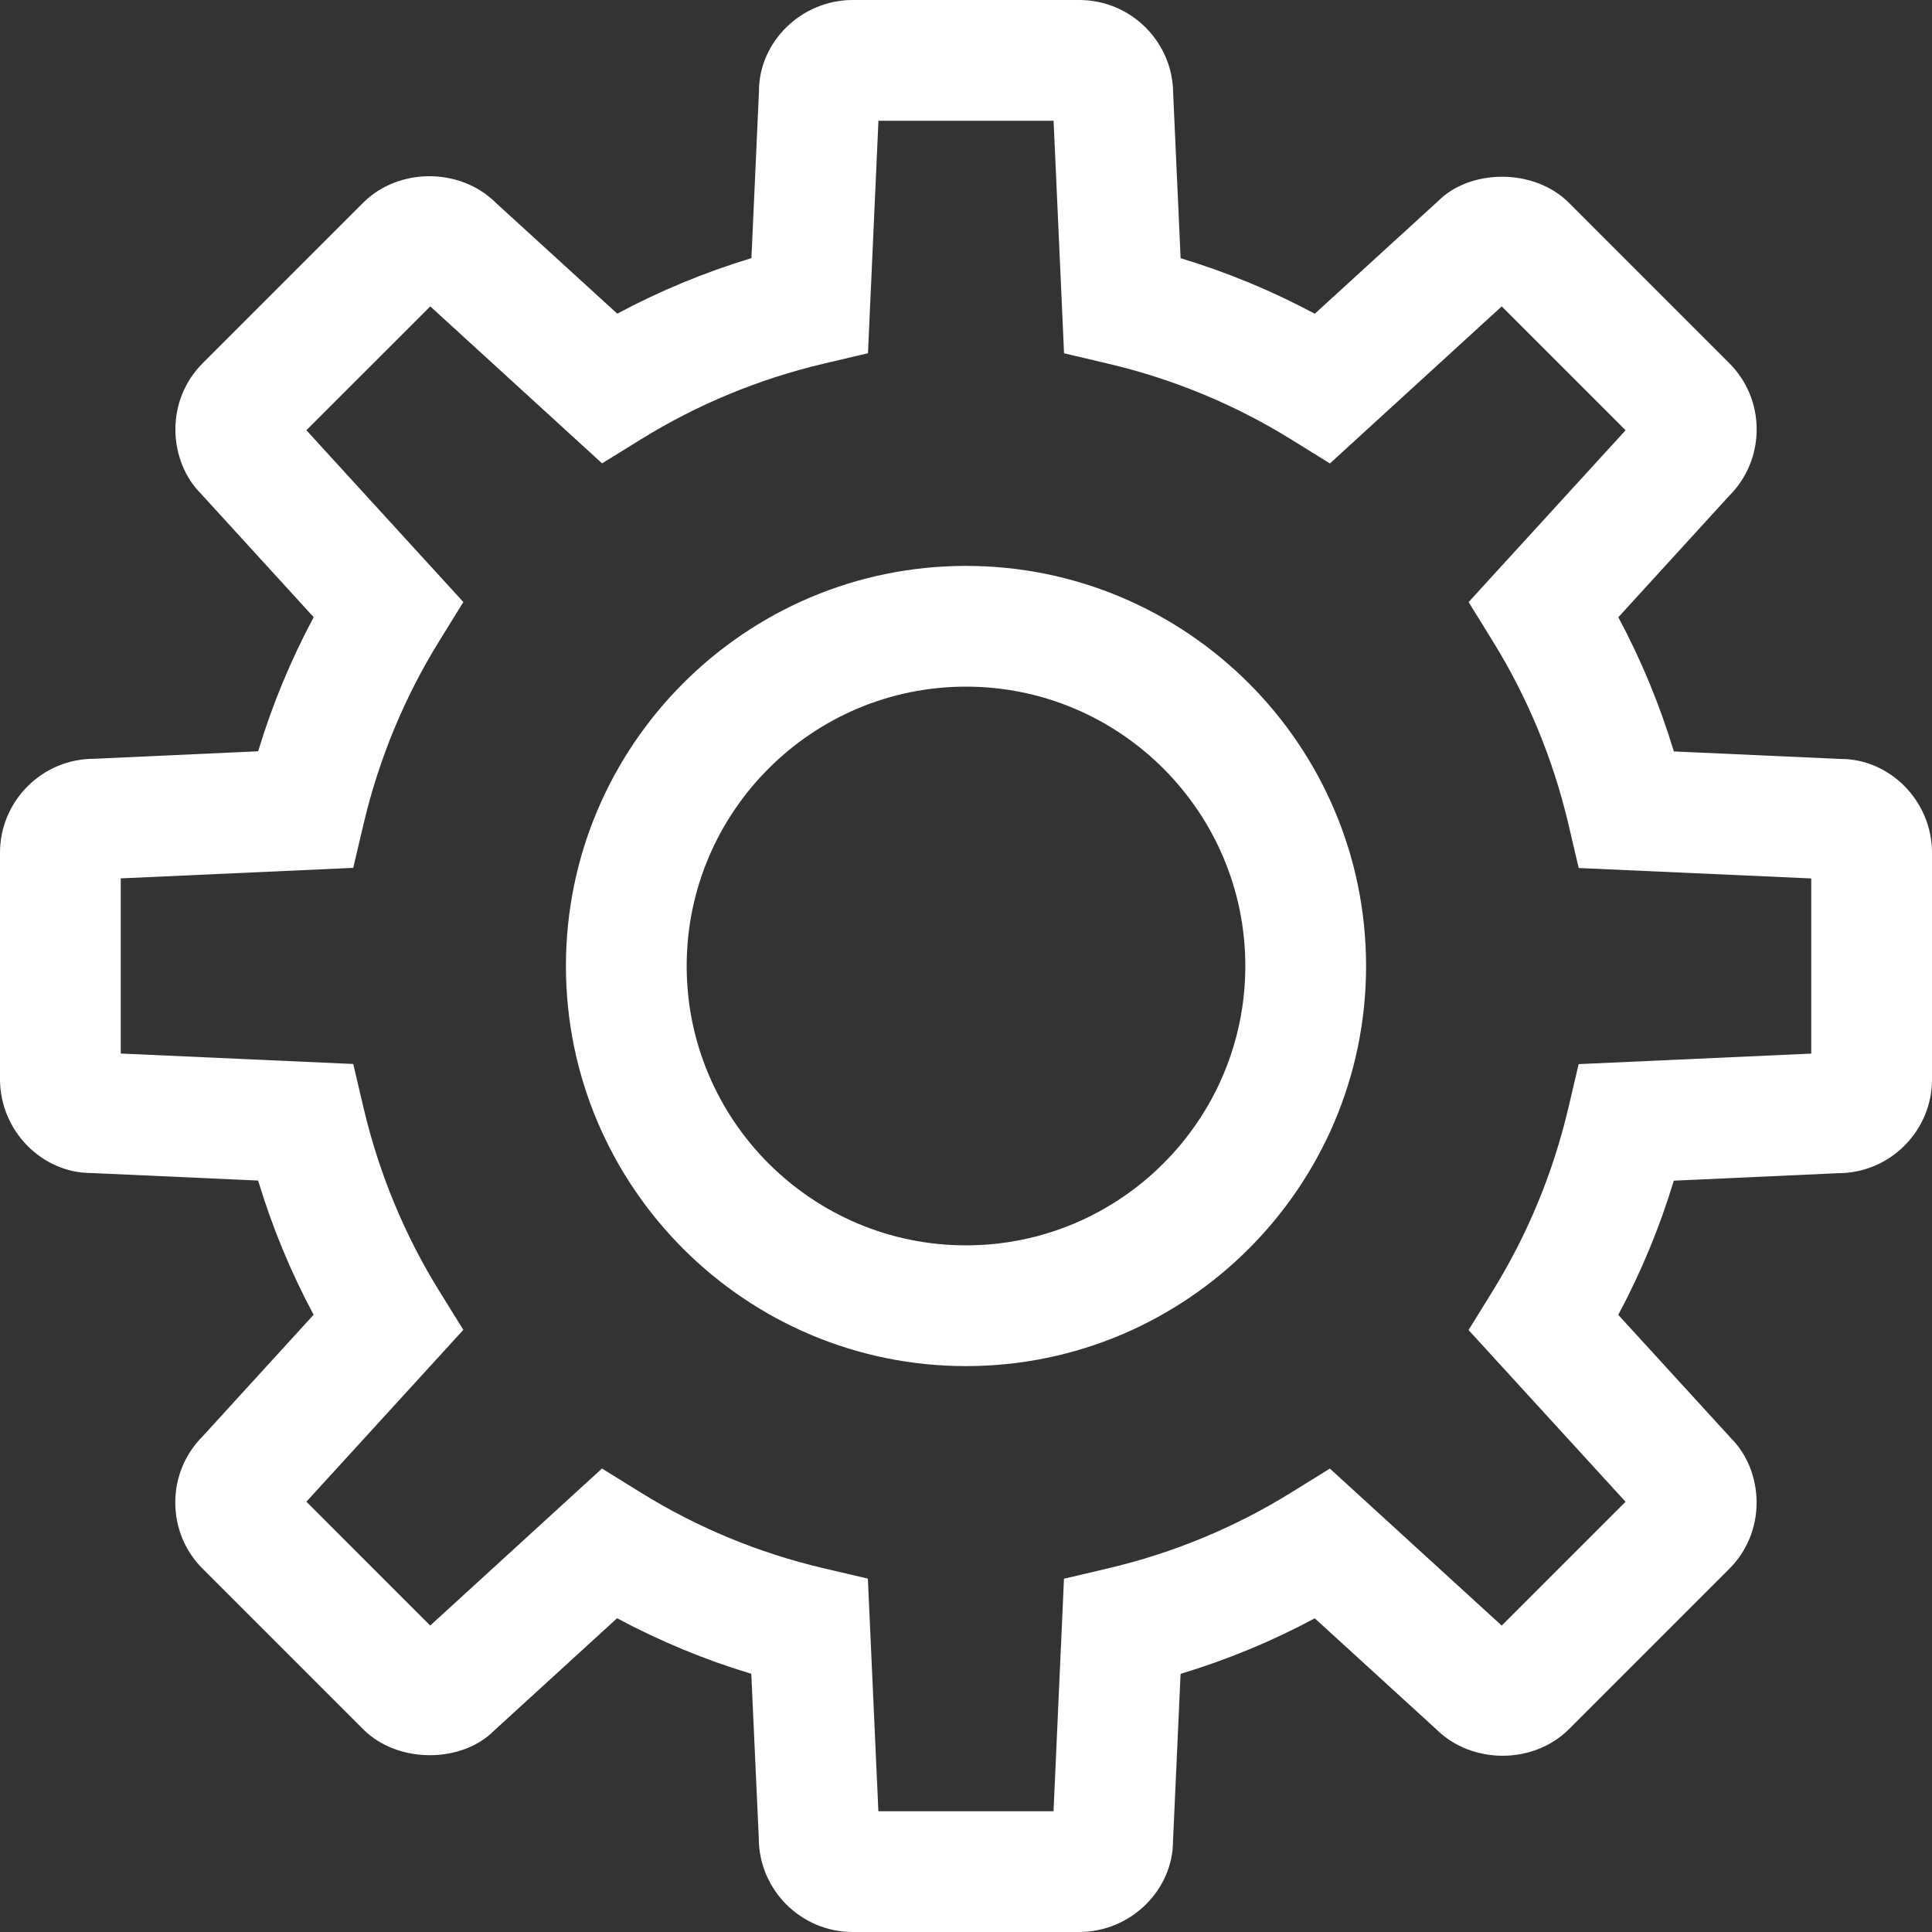 <?xml version="1.0" encoding="utf-8"?>
<!-- Generator: Adobe Illustrator 16.0.0, SVG Export Plug-In . SVG Version: 6.00 Build 0)  -->
<!DOCTYPE svg PUBLIC "-//W3C//DTD SVG 1.1//EN" "http://www.w3.org/Graphics/SVG/1.1/DTD/svg11.dtd">
<svg version="1.1" id="Layer_1" xmlns="http://www.w3.org/2000/svg" xmlns:xlink="http://www.w3.org/1999/xlink" x="0px" y="0px"
	 width="128px" height="128px" viewBox="0 0 128 128" enable-background="new 0 0 128 128" xml:space="preserve">
<rect x="0" y="0" width="128" height="128" fill="#333333" stroke="none"/>
<g>
	<path fill="#FFFFFF" d="M63.998,90.508c-14.615,0-26.504-11.891-26.504-26.508s11.889-26.508,26.504-26.508
		c14.617,0,26.508,11.891,26.508,26.508S78.615,90.508,63.998,90.508z M63.998,45.492c-10.203,0-18.504,8.303-18.504,18.508
		s8.301,18.508,18.504,18.508c10.205,0,18.508-8.303,18.508-18.508S74.203,45.492,63.998,45.492z"/>
	<path fill="#FFFFFF" d="M71.496,128h-15c-3.432,0-6.225-2.793-6.225-6.225l-0.496-10.881c-3.08-0.928-6.053-2.16-8.891-3.682
		l-8.172,7.467c-2.09,2.102-6.314,2.227-8.666-0.125l-10.607-10.607c-1.174-1.166-1.826-2.73-1.826-4.396
		c-0.002-1.666,0.648-3.234,1.832-4.41l7.332-8.035c-1.514-2.826-2.742-5.801-3.676-8.891l-11.061-0.5c-0.002,0-0.004,0-0.006,0
		C2.787,77.715,0,74.926,0,71.496v-15c0-3.432,2.791-6.225,6.223-6.225l10.879-0.496c0.932-3.08,2.164-6.053,3.68-8.885
		l-7.463-8.174c-1.049-1.039-1.697-2.602-1.699-4.266c0-1.664,0.646-3.229,1.824-4.404l10.607-10.607
		c2.352-2.352,6.449-2.352,8.801,0l8.043,7.342c2.832-1.516,5.807-2.746,8.889-3.68l0.5-11.061C50.279,2.791,53.07,0,56.5,0h15.004
		c3.432,0,6.223,2.791,6.223,6.223l0.492,10.883c3.086,0.934,6.061,2.164,8.889,3.68l8.174-7.467
		c2.09-2.105,6.322-2.229,8.674,0.127l10.604,10.605c1.178,1.176,1.824,2.74,1.824,4.404c-0.002,1.662-0.65,3.225-1.826,4.4
		l-7.34,8.039c1.518,2.834,2.748,5.809,3.68,8.891l11.059,0.498c0.002,0,0.006,0,0.008,0c3.25,0,6.037,2.791,6.037,6.221v15
		c0,3.432-2.793,6.223-6.225,6.223l-10.883,0.496c-0.93,3.08-2.162,6.053-3.68,8.889l7.467,8.17c1.051,1.043,1.699,2.605,1.699,4.27
		s-0.648,3.229-1.826,4.404l-10.605,10.604c-2.344,2.348-6.449,2.352-8.801,0l-8.041-7.342c-2.832,1.518-5.805,2.748-8.891,3.68
		l-0.5,11.061C77.719,125.207,74.928,128,71.496,128z M58.195,120h11.604l0.693-15.406l2.941-0.691
		c4.299-1.014,8.371-2.699,12.102-5.012l2.572-1.594l11.385,10.402l8.205-8.203L97.295,88.119l1.59-2.57
		c2.316-3.746,4.002-7.818,5.014-12.107l0.691-2.941L120,69.803V58.199l-15.406-0.691l-0.691-2.943
		c-1.012-4.289-2.697-8.361-5.014-12.104l-1.59-2.572l10.4-11.383l-8.205-8.207L88.111,30.705l-2.572-1.594
		c-3.727-2.311-7.799-3.996-12.102-5.012l-2.941-0.693L69.803,8H58.199l-0.693,15.402l-2.941,0.693
		c-4.295,1.014-8.367,2.701-12.104,5.014l-2.572,1.59l-11.383-10.4l-8.207,8.205l10.4,11.383l-1.59,2.57
		c-2.314,3.738-4,7.811-5.014,12.1l-0.693,2.941L8,58.195v11.604l15.402,0.693l0.693,2.941c1.018,4.311,2.703,8.383,5.008,12.102
		l1.594,2.572L20.299,99.492l8.203,8.205l11.381-10.404l2.572,1.594c3.742,2.32,7.813,4.006,12.098,5.01l2.945,0.691L58.195,120z"/>
</g>
</svg>
